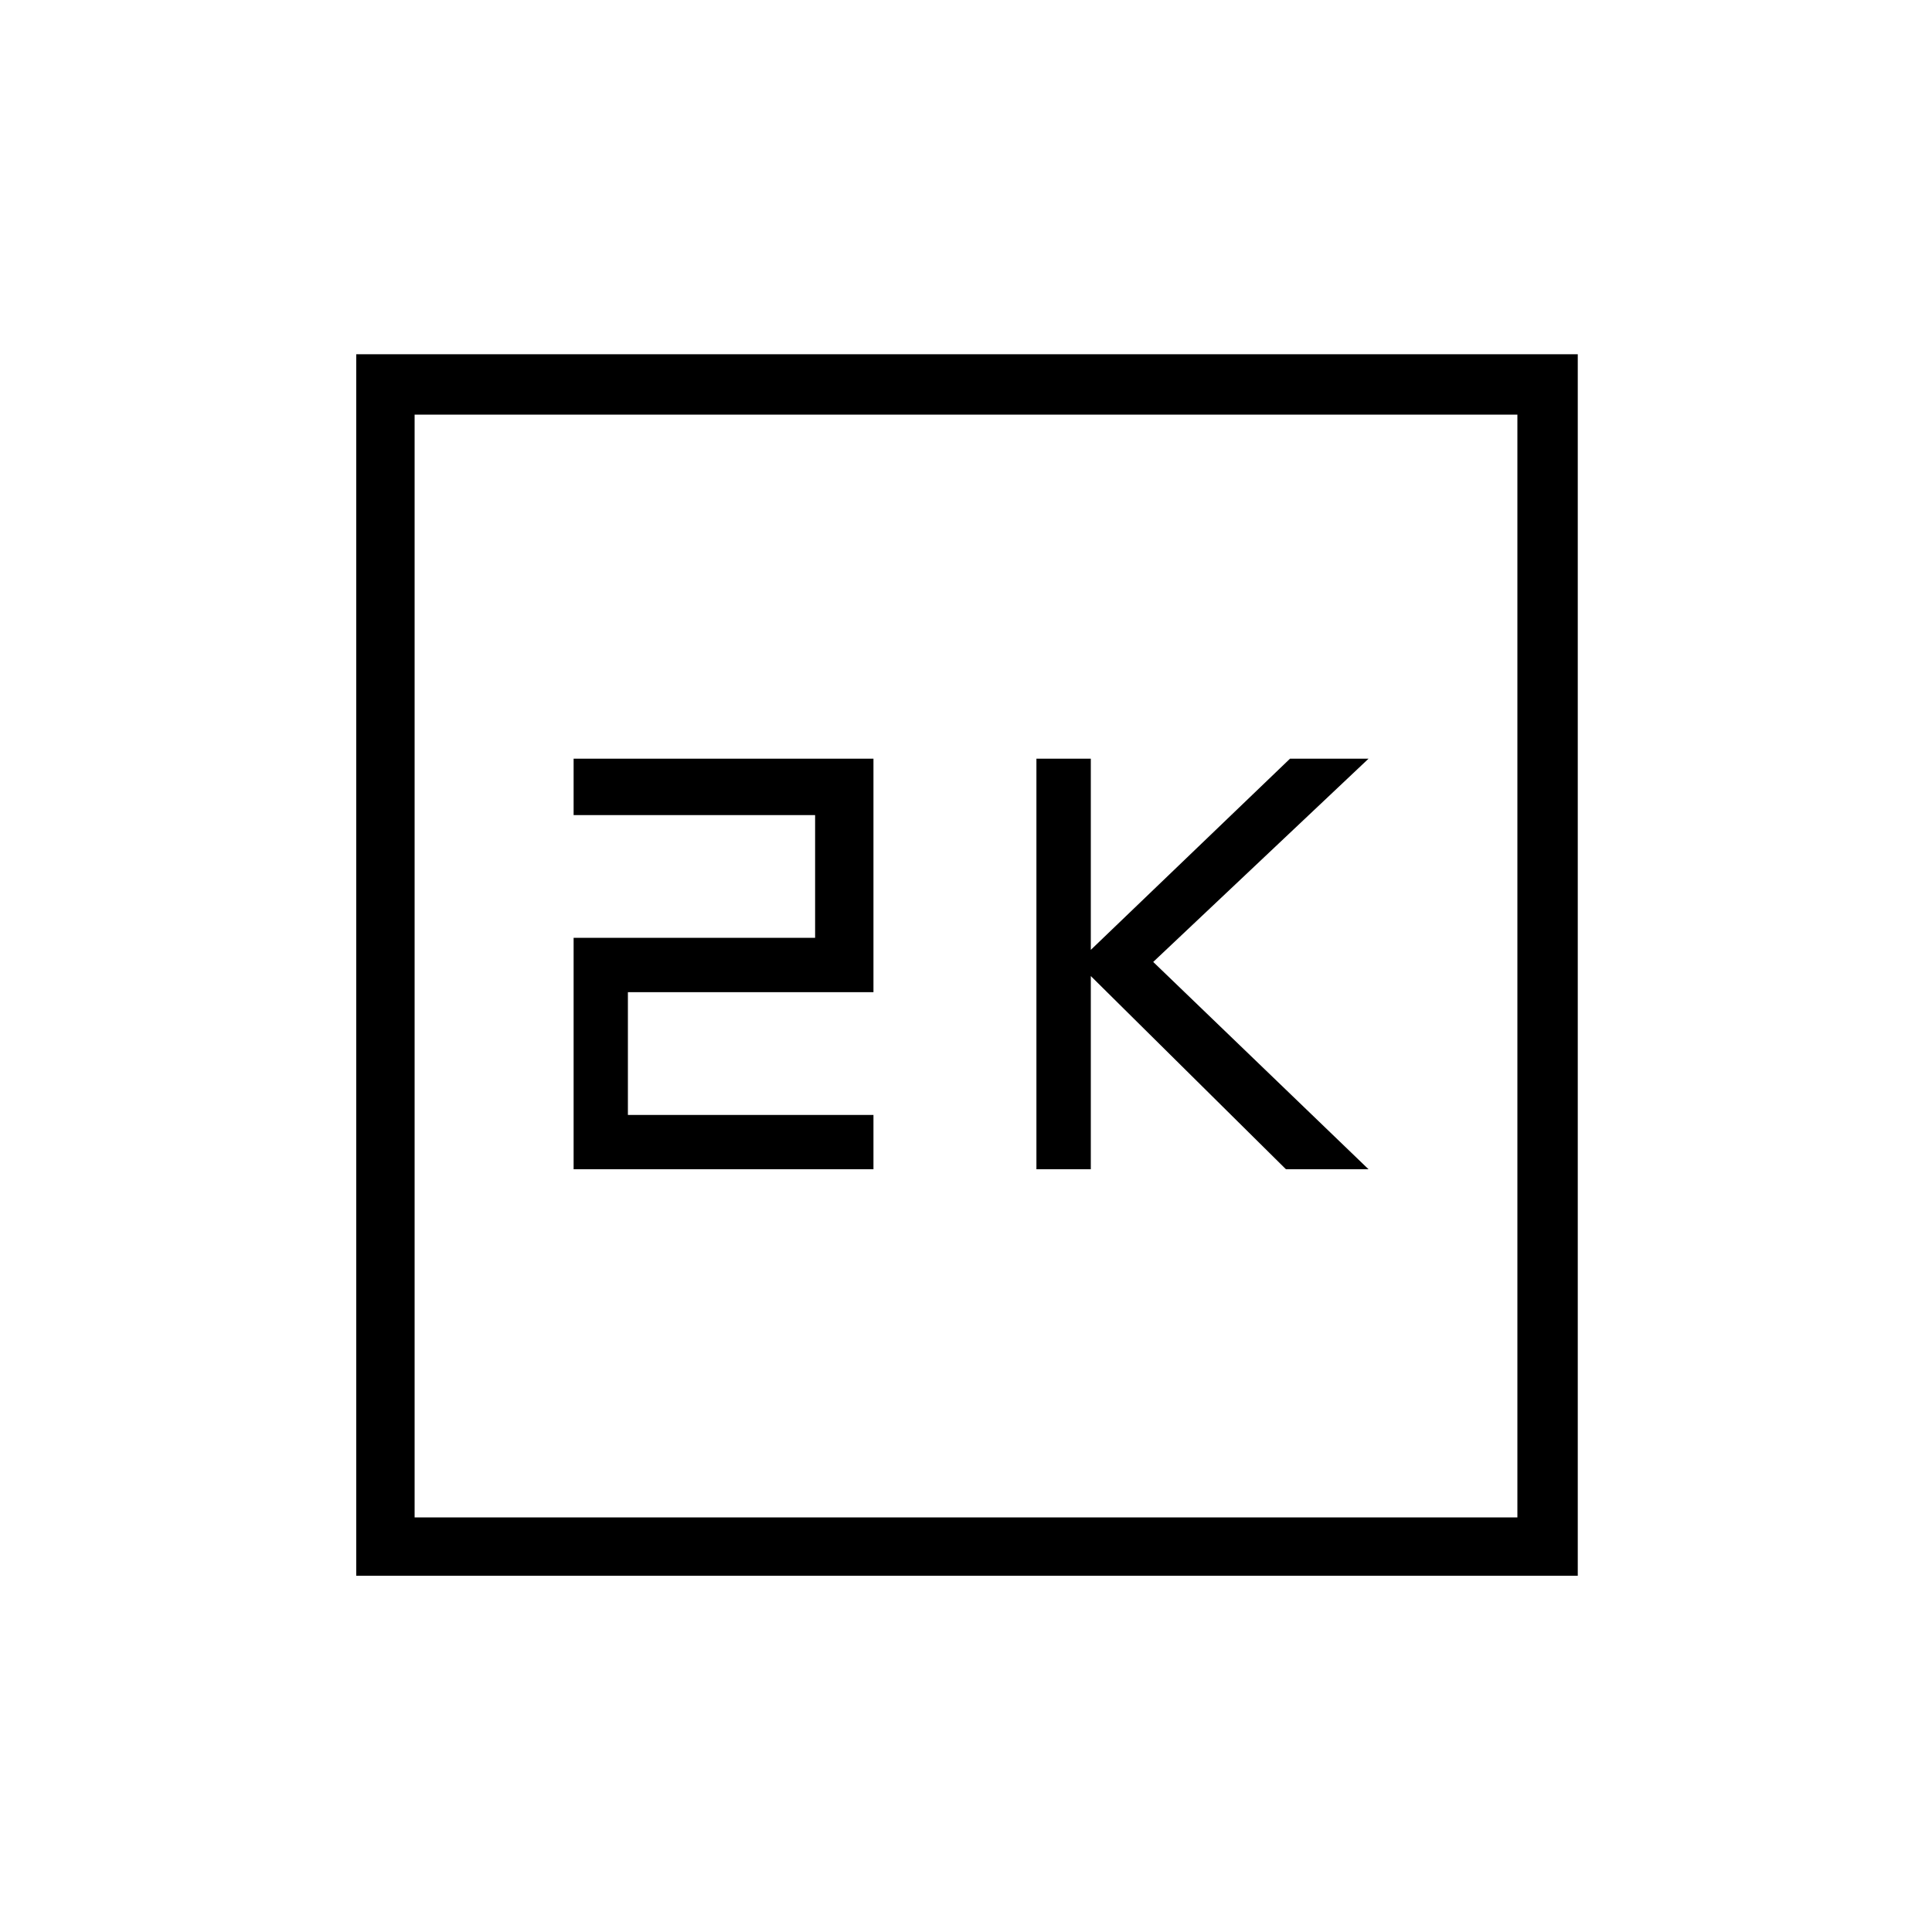 <svg xmlns="http://www.w3.org/2000/svg" height="20" width="20"><path d="M10.729 12.104H11.292V10.104L13.312 12.104H14.167L11.938 9.958L14.167 7.854H13.354L11.292 9.833V7.854H10.729ZM5.938 12.104H9.042V11.542H6.5V10.271H9.042V7.854H5.938V8.438H8.438V9.708H5.938ZM3.688 16.312V3.667H16.333V16.312ZM4.292 15.708H15.708V4.292H4.292ZM4.292 15.708V4.292V15.708Z"/></svg>